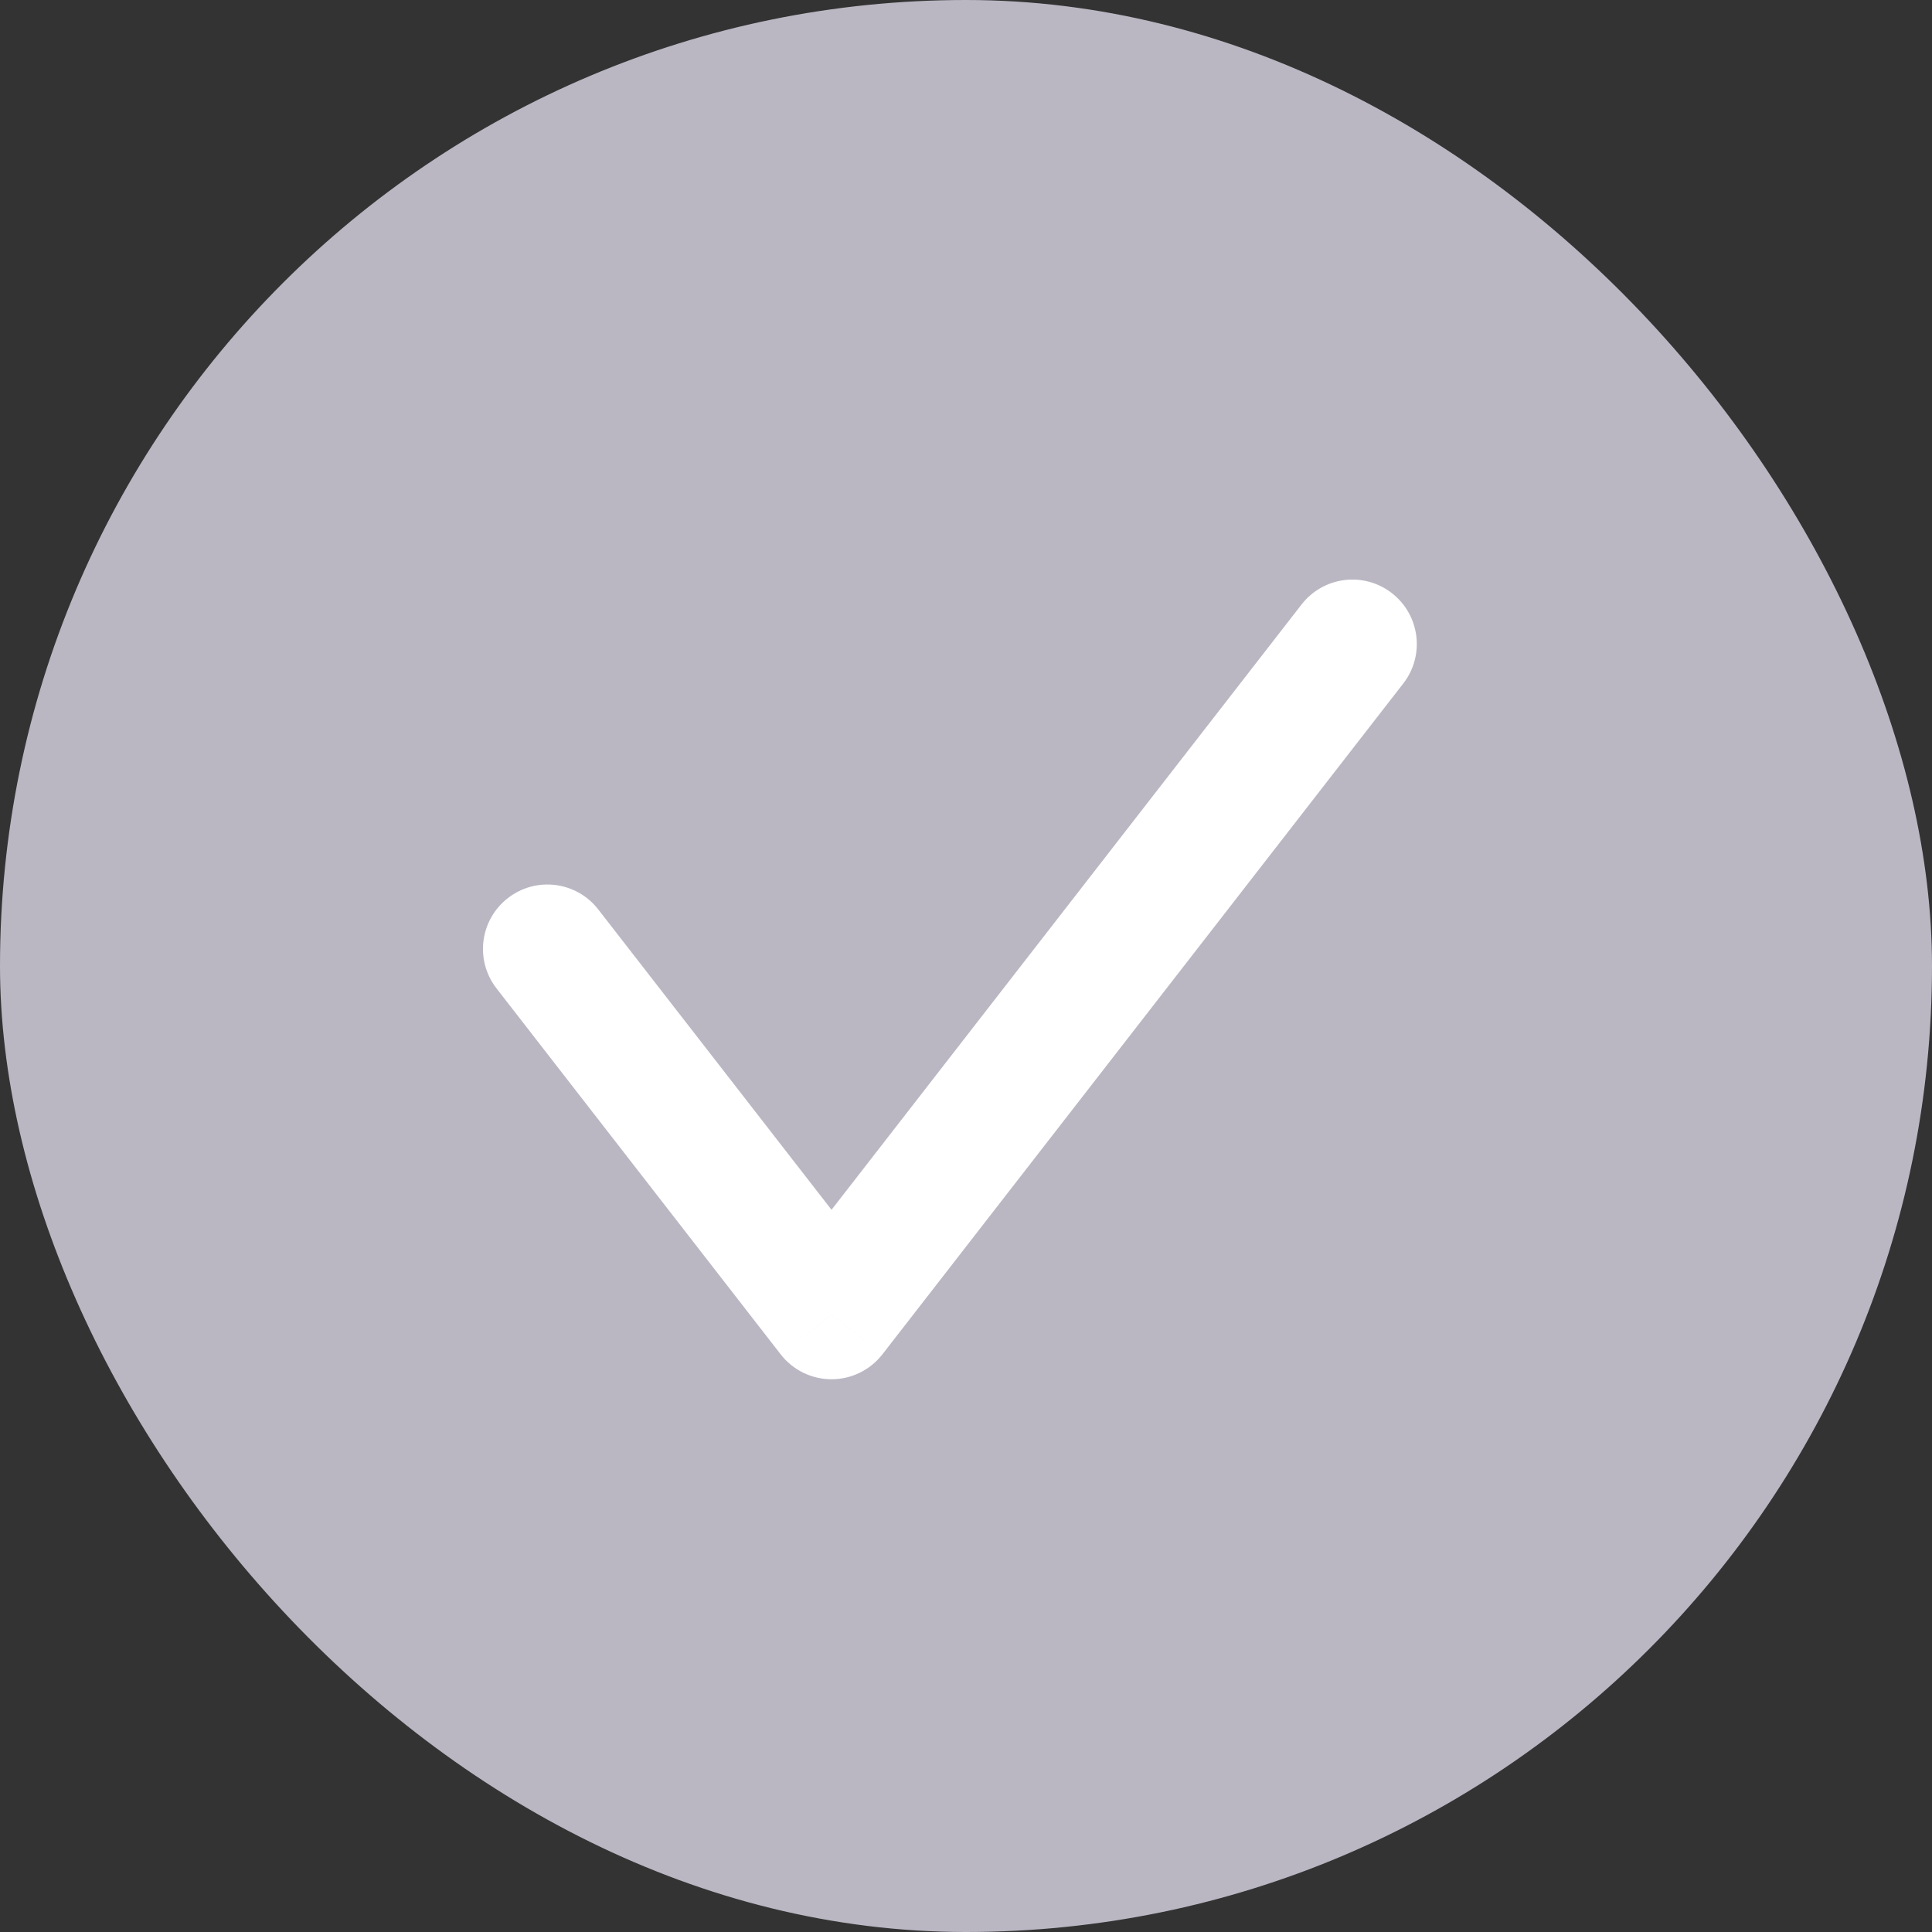 <svg width="30" height="30" viewBox="0 0 30 30" fill="none" xmlns="http://www.w3.org/2000/svg">
<rect x="0" y="0" width="30" height="30" fill="#333333" stroke="none"/>
<rect width="30" height="30" rx="15" fill="#BAB7C3"/>
<path d="M9.29 14.122C8.951 13.685 8.323 13.606 7.887 13.945C7.45 14.284 7.371 14.912 7.71 15.348L9.29 14.122ZM12.912 20.417L12.122 21.03C12.311 21.274 12.603 21.417 12.912 21.417C13.221 21.417 13.512 21.274 13.702 21.03L12.912 20.417ZM21.79 10.613C22.129 10.177 22.049 9.549 21.613 9.21C21.177 8.871 20.549 8.95 20.21 9.387L21.79 10.613ZM7.71 15.348L12.122 21.03L13.702 19.803L9.29 14.122L7.71 15.348ZM13.702 21.03L21.79 10.613L20.21 9.387L12.122 19.803L13.702 21.03Z" fill="white"/>
</svg>
